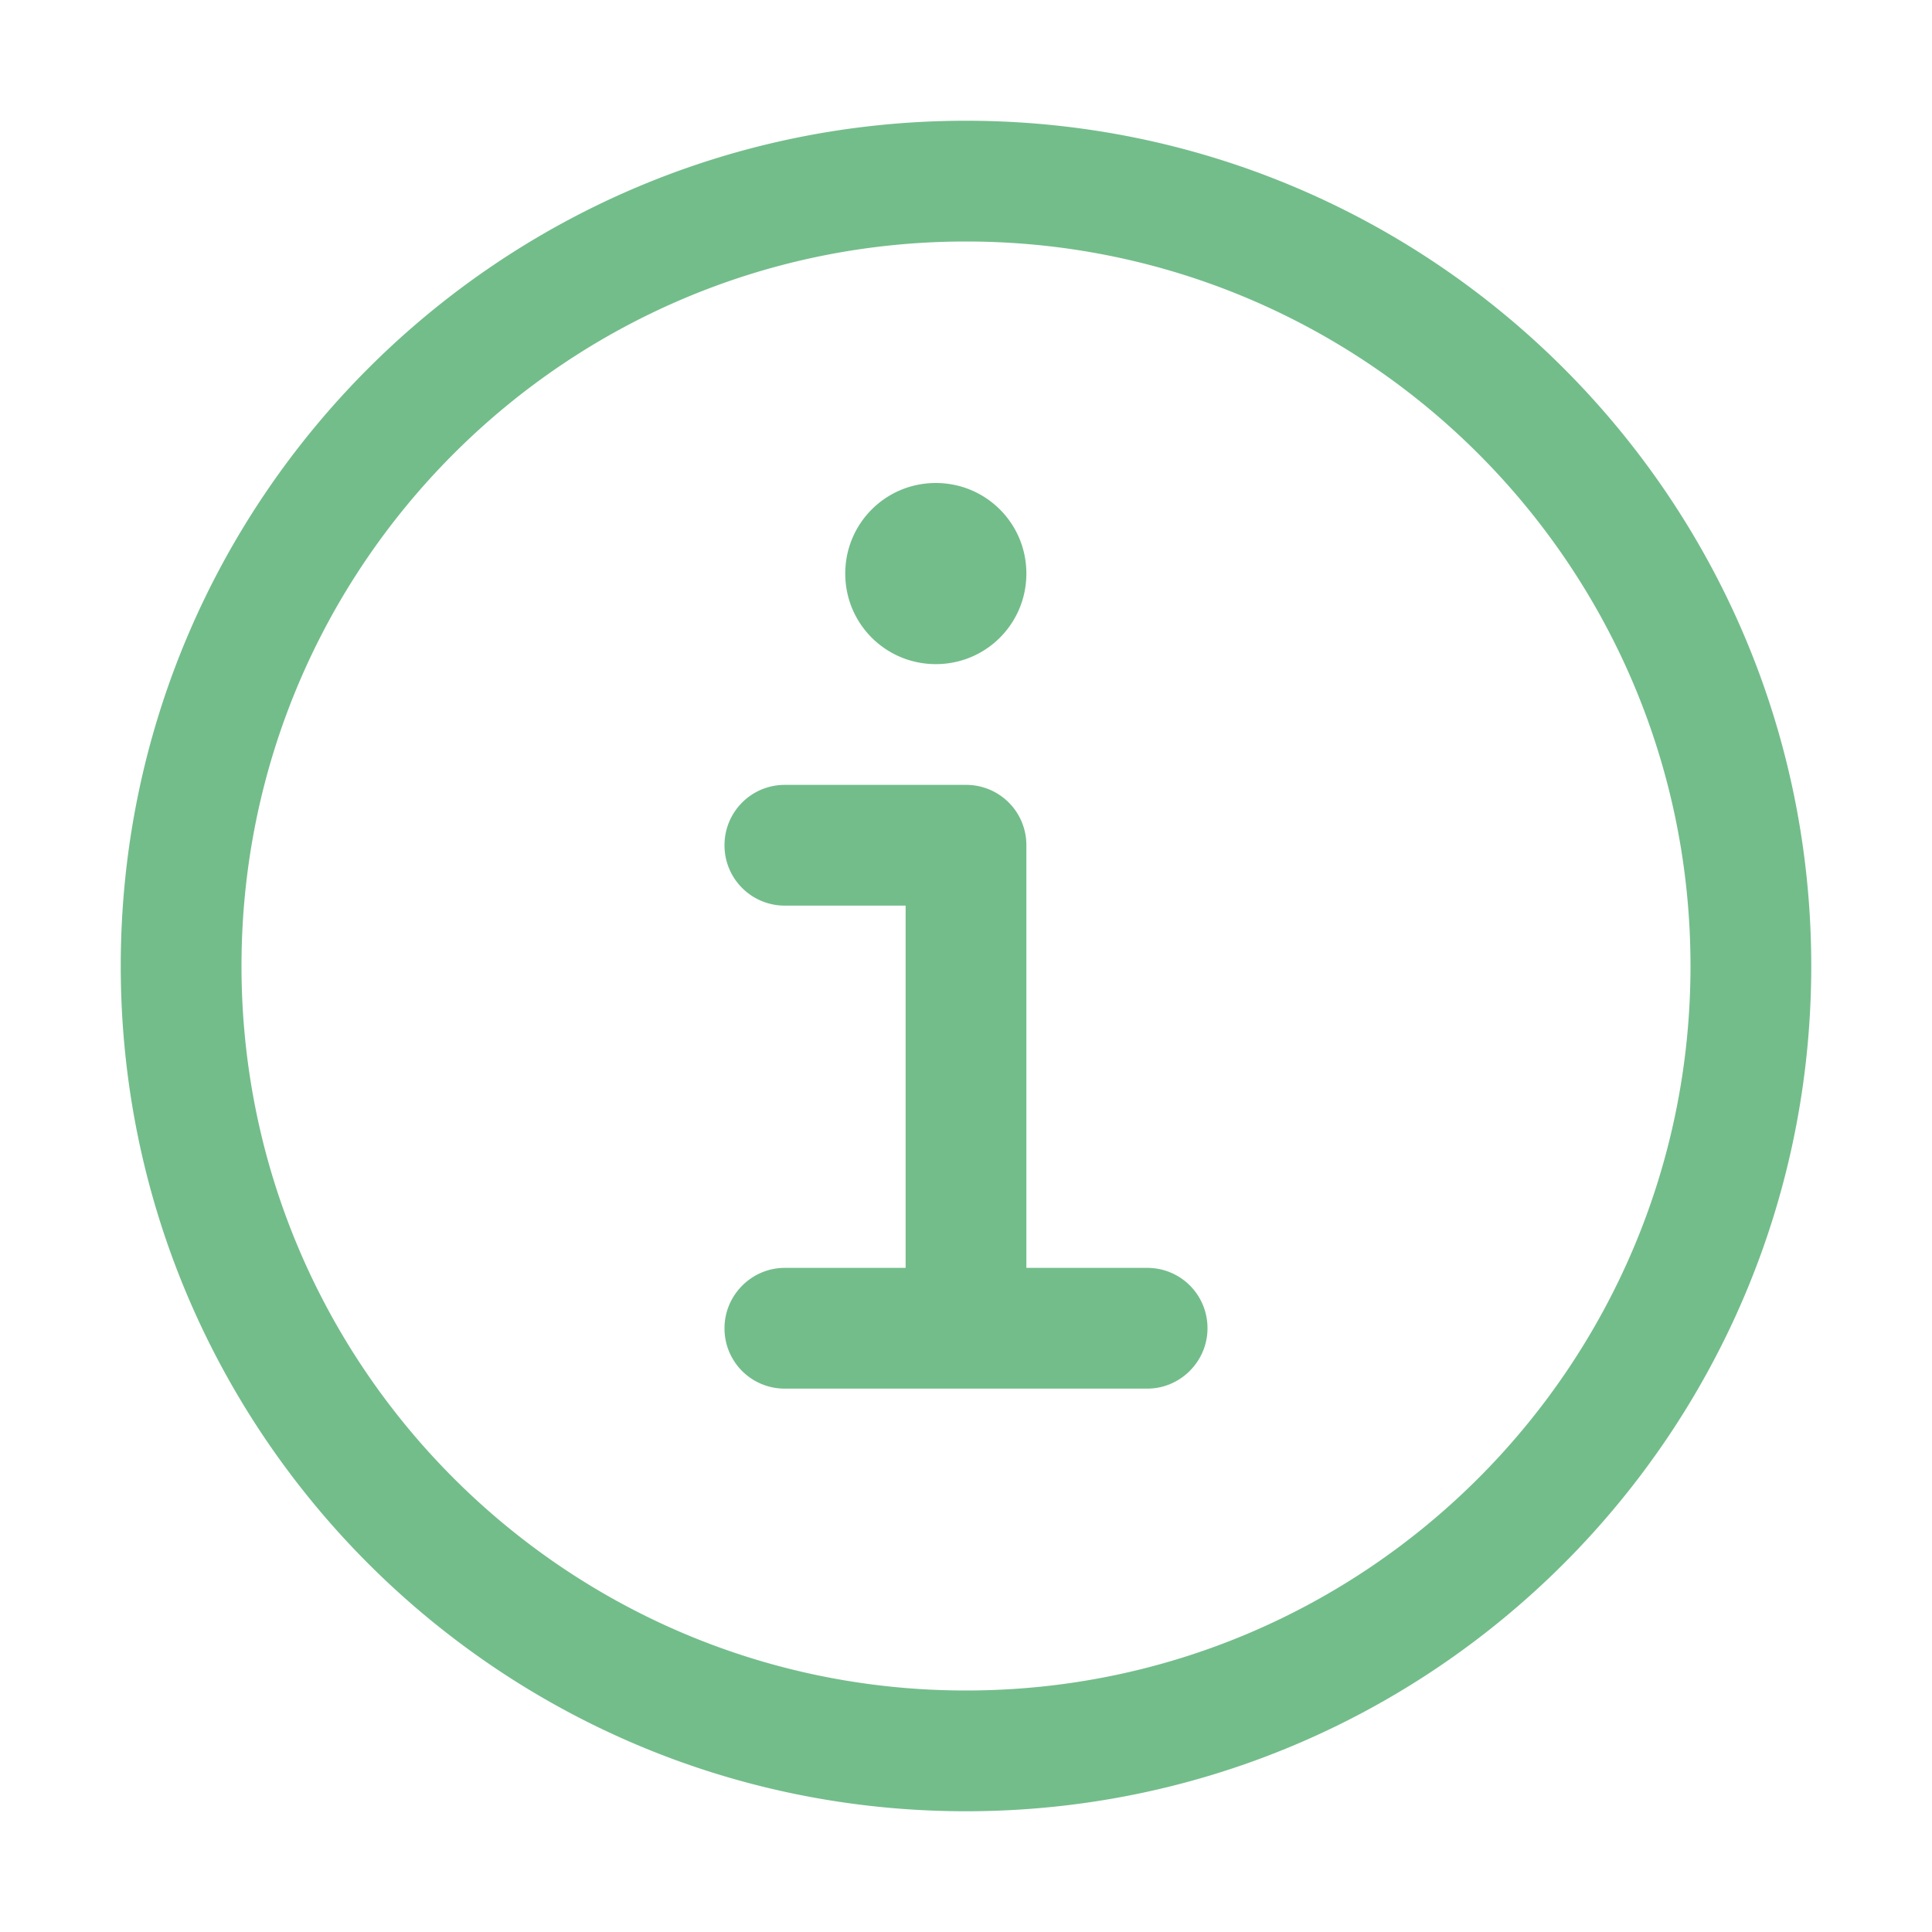 <?xml version="1.0" standalone="no"?><!DOCTYPE svg PUBLIC "-//W3C//DTD SVG 1.1//EN" "http://www.w3.org/Graphics/SVG/1.1/DTD/svg11.dtd"><svg t="1525747164918" class="icon" style="" viewBox="0 0 1024 1024" version="1.1" xmlns="http://www.w3.org/2000/svg" p-id="5597" xmlns:xlink="http://www.w3.org/1999/xlink" width="32" height="32"><defs><style type="text/css"></style></defs><path d="M480 672v-192h-64c-17.664 0-32-14.208-32-32 0-17.664 14.208-32 32-32h96a31.904 31.904 0 0 1 32 31.84V672h64.096c17.6 0 31.904 14.208 31.904 32 0 17.664-14.496 32-31.904 32h-192.192A31.872 31.872 0 0 1 384 704c0-17.664 14.496-32 31.904-32H480z m32 288C264.576 960 64 759.424 64 512S264.576 64 512 64s448 200.576 448 448-200.576 448-448 448z m0-64c212.064 0 384-171.936 384-384S724.064 128 512 128 128 299.936 128 512s171.936 384 384 384zM448 304c0-26.496 21.312-48 48-48 26.496 0 48 21.312 48 48 0 26.496-21.312 48-48 48-26.496 0-48-21.312-48-48z" fill="#73BD8B" p-id="5598"></path></svg>
